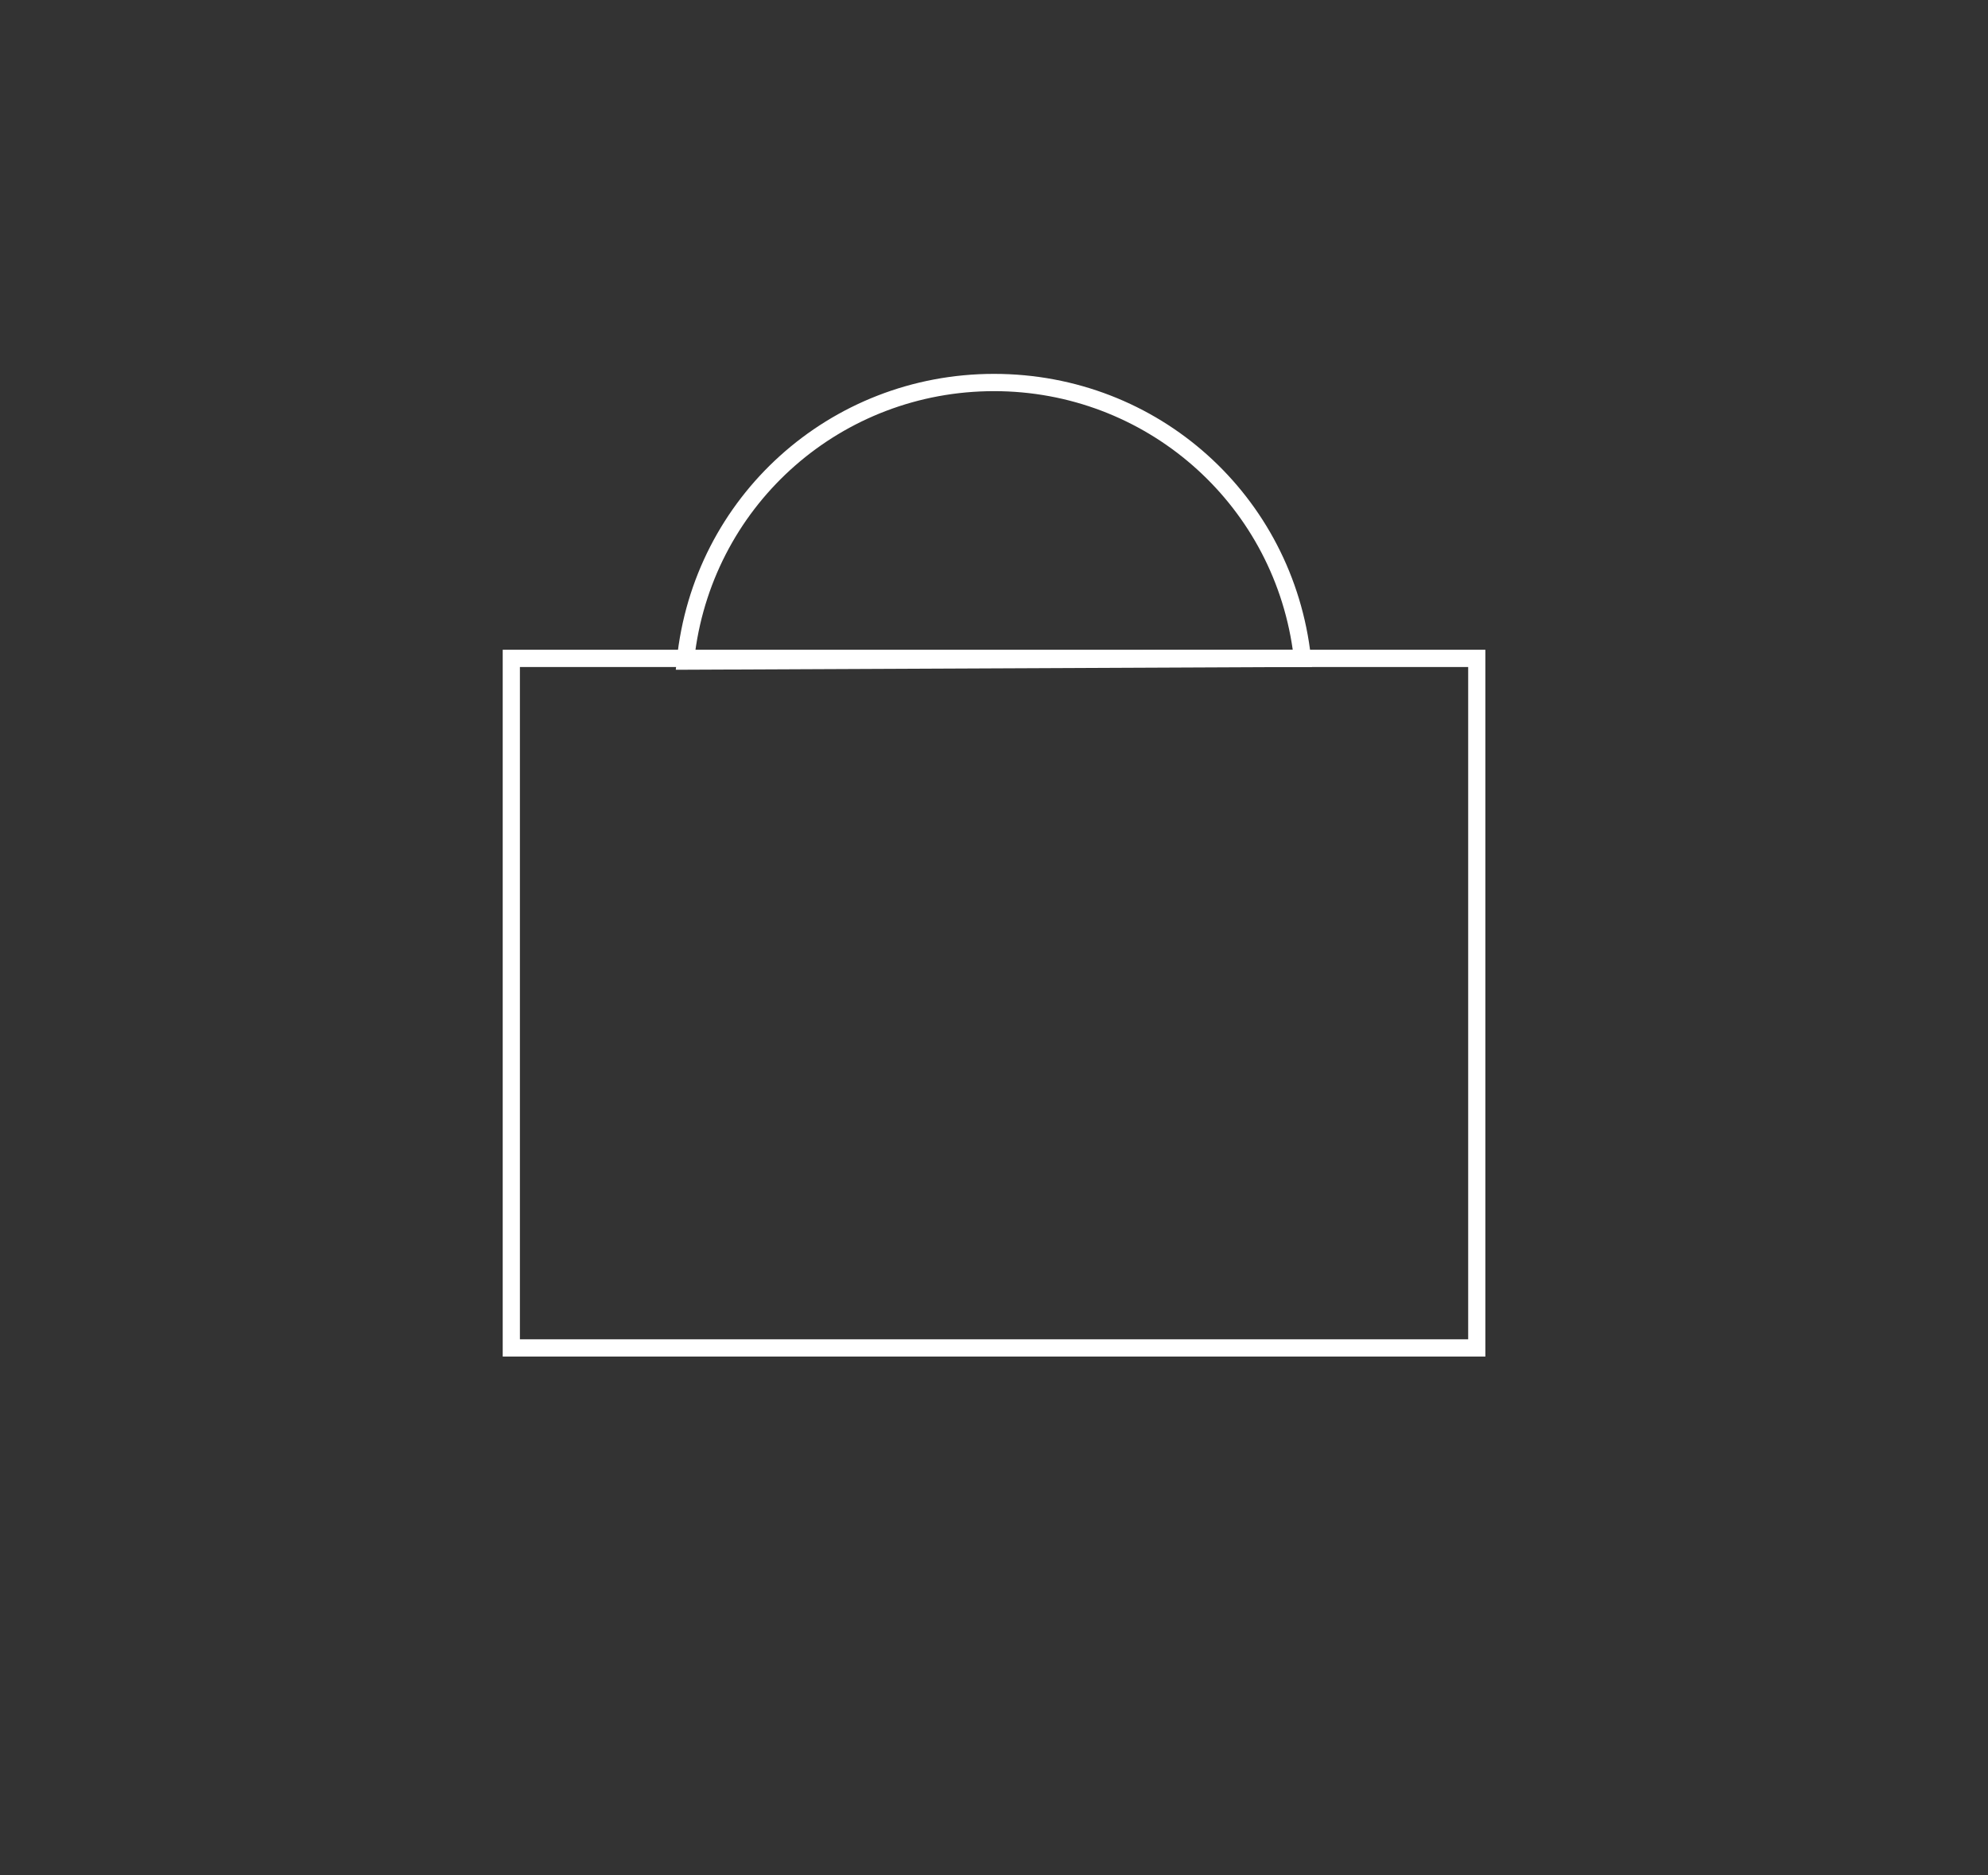 <?xml version="1.0" encoding="UTF-8"?><svg id="a" xmlns="http://www.w3.org/2000/svg" viewBox="0 0 245.22 231.34"><rect x="0" y="0" width="245.22" height="231.34" fill="#333333" stroke="none"/><defs><style>.b{fill:#fff;}</style></defs><path class="b" d="M183.22,167.34H62.01V80.15h121.21v87.18Zm-119.08-2.13h116.96V82.28H64.13v82.93Z"/><path class="b" d="M83.36,82.62l.12-1.18c2.04-20.13,18.86-35.32,39.13-35.32s36.9,15.03,39.1,34.97l.13,1.18-78.49,.35Zm39.26-34.37c-18.77,0-34.42,13.78-36.88,32.23l73.72-.33c-2.61-18.27-18.23-31.9-36.84-31.9Z"/></svg>